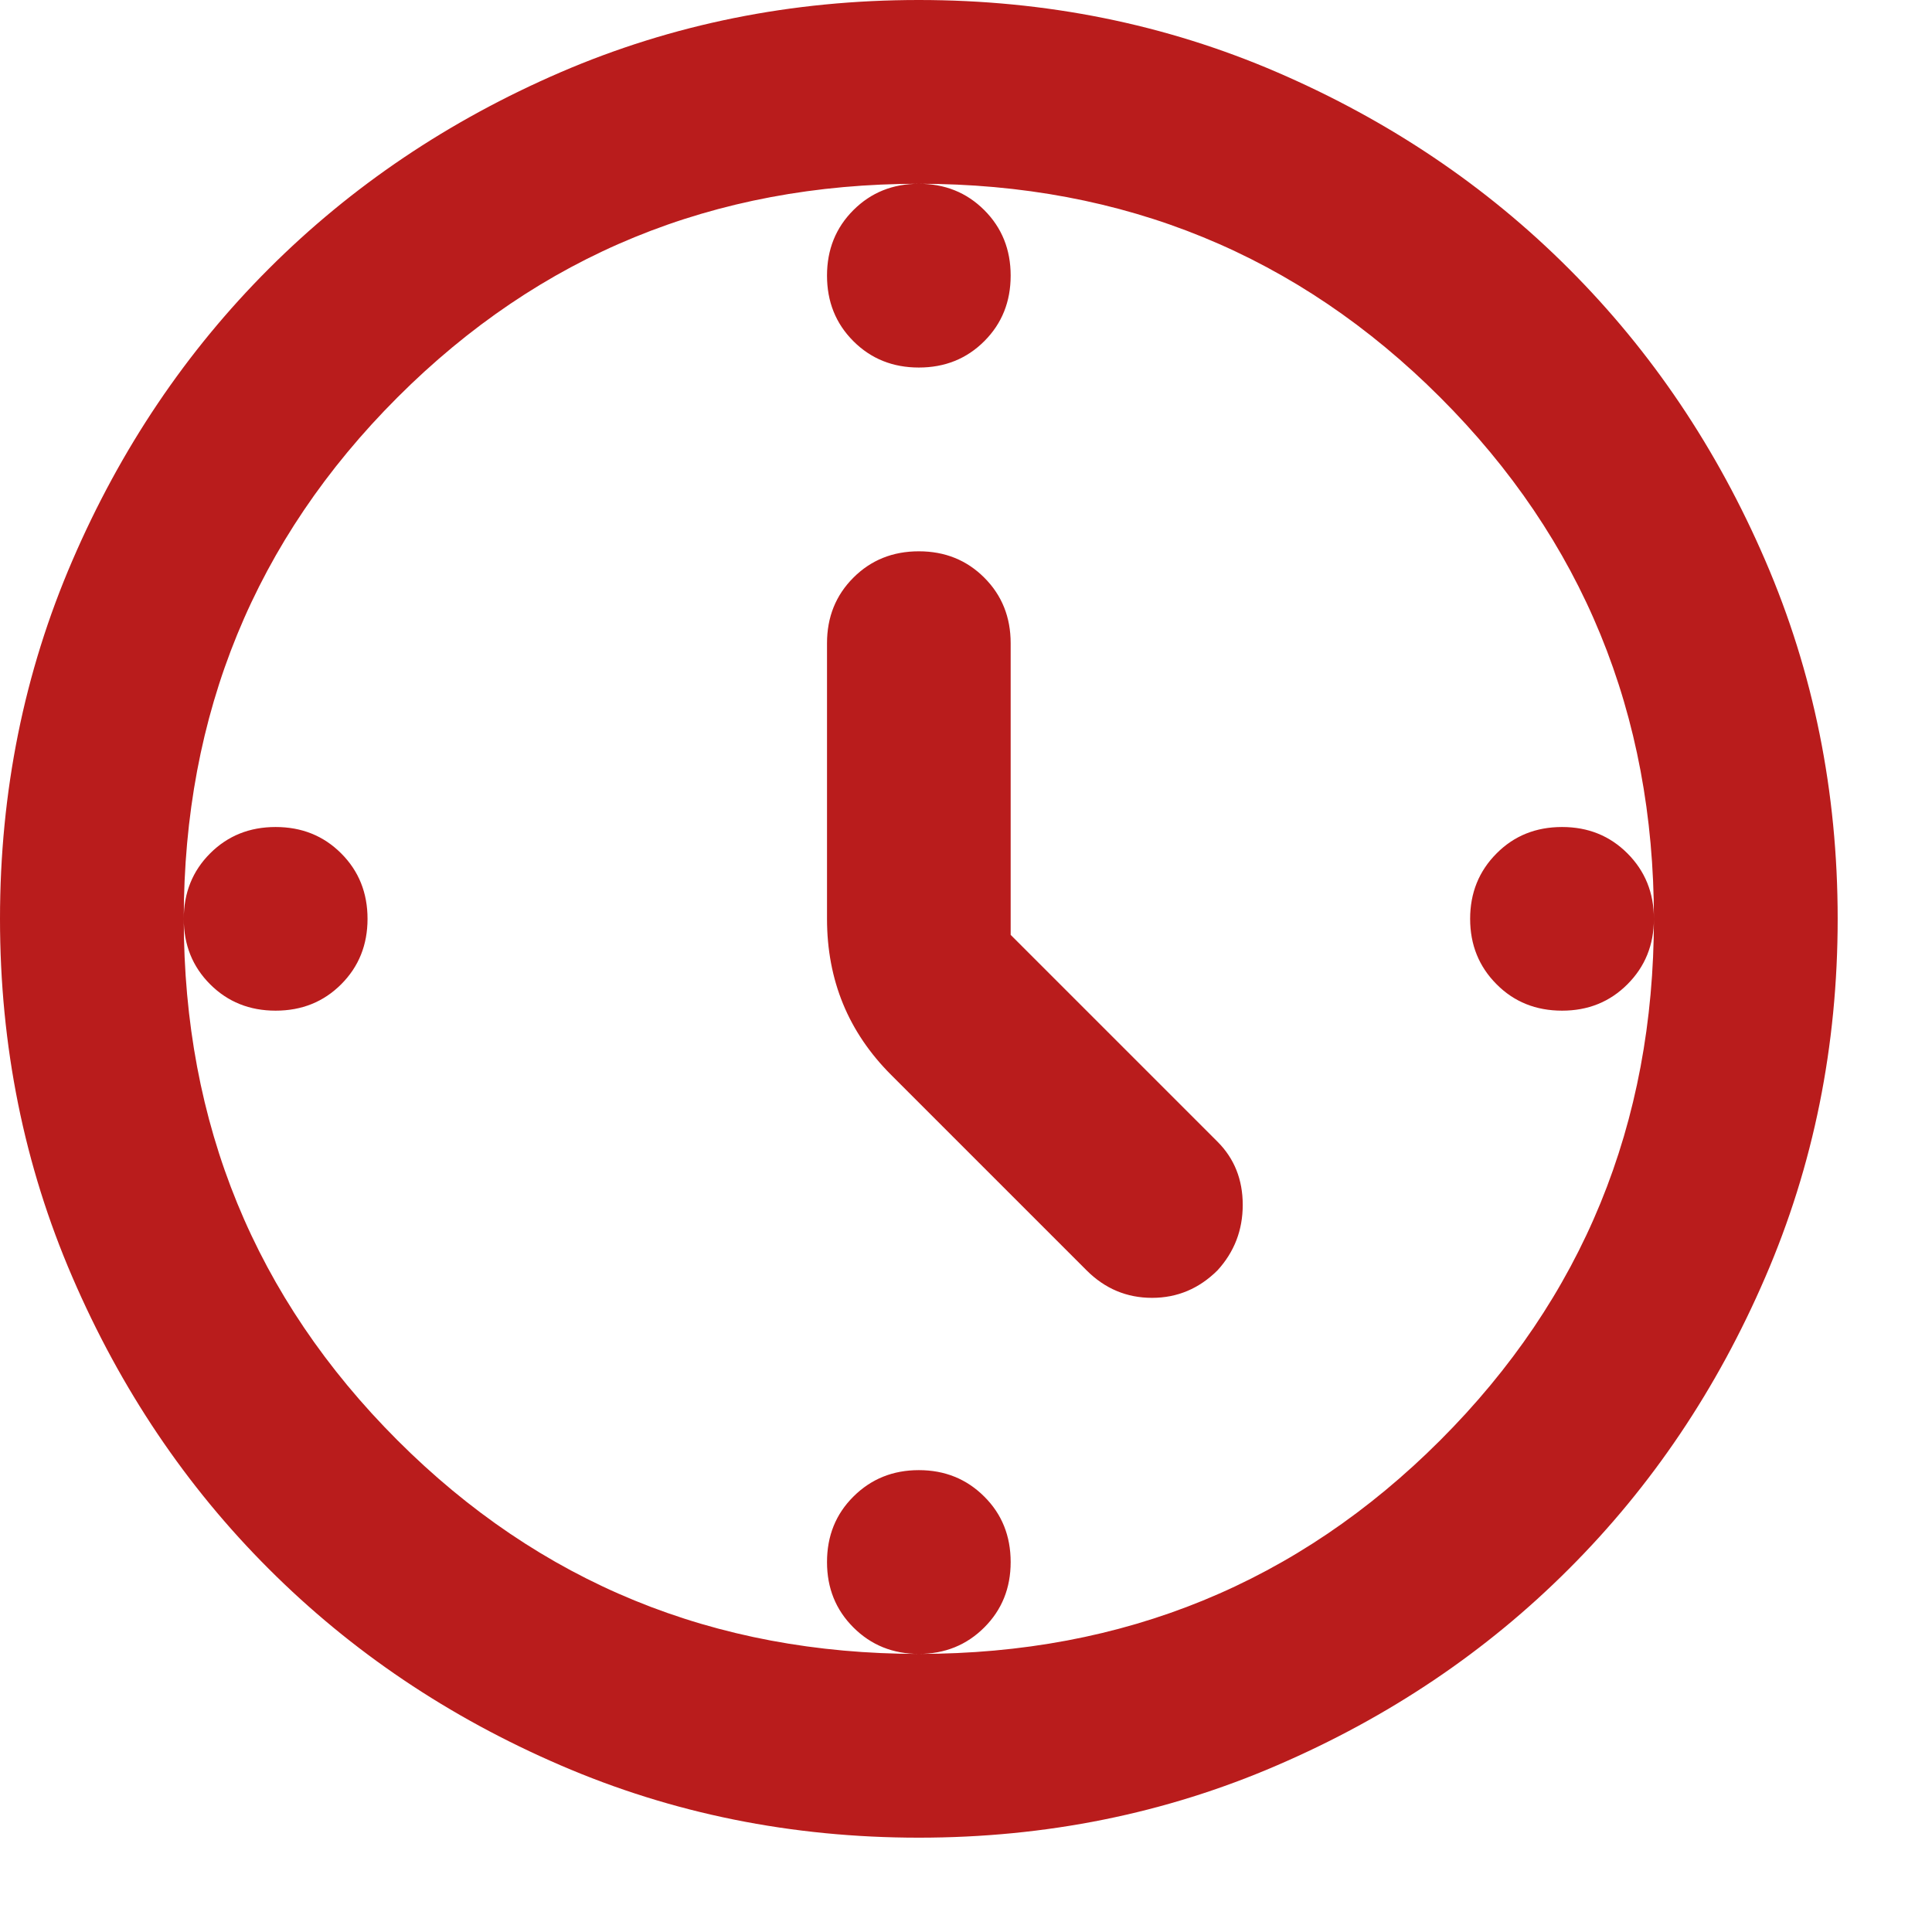 <svg width="17" height="17" viewBox="0 0 17 17" fill="none" xmlns="http://www.w3.org/2000/svg">
<path d="M8.893 8.226L10.713 10.046C10.861 10.194 10.935 10.379 10.935 10.602C10.935 10.824 10.861 11.016 10.713 11.178C10.551 11.339 10.359 11.42 10.137 11.42C9.914 11.42 9.722 11.339 9.561 11.178L7.842 9.459C7.654 9.271 7.512 9.062 7.418 8.833C7.324 8.604 7.277 8.354 7.277 8.085V5.66C7.277 5.43 7.354 5.238 7.509 5.083C7.664 4.928 7.856 4.851 8.085 4.851C8.314 4.851 8.506 4.928 8.661 5.083C8.816 5.238 8.893 5.43 8.893 5.66V8.226ZM8.085 1.617C8.314 1.617 8.506 1.694 8.661 1.849C8.816 2.004 8.893 2.196 8.893 2.425C8.893 2.655 8.816 2.847 8.661 3.002C8.506 3.157 8.314 3.234 8.085 3.234C7.856 3.234 7.664 3.157 7.509 3.002C7.354 2.847 7.277 2.655 7.277 2.425C7.277 2.196 7.354 2.004 7.509 1.849C7.664 1.694 7.856 1.617 8.085 1.617ZM14.553 8.085C14.553 8.314 14.475 8.506 14.32 8.661C14.165 8.816 13.974 8.893 13.745 8.893C13.515 8.893 13.323 8.816 13.169 8.661C13.014 8.506 12.936 8.314 12.936 8.085C12.936 7.856 13.014 7.664 13.169 7.509C13.323 7.354 13.515 7.277 13.745 7.277C13.974 7.277 14.165 7.354 14.32 7.509C14.475 7.664 14.553 7.856 14.553 8.085ZM8.085 12.936C8.314 12.936 8.506 13.014 8.661 13.169C8.816 13.323 8.893 13.515 8.893 13.745C8.893 13.974 8.816 14.165 8.661 14.32C8.506 14.475 8.314 14.553 8.085 14.553C7.856 14.553 7.664 14.475 7.509 14.32C7.354 14.165 7.277 13.974 7.277 13.745C7.277 13.515 7.354 13.323 7.509 13.169C7.664 13.014 7.856 12.936 8.085 12.936ZM3.234 8.085C3.234 8.314 3.157 8.506 3.002 8.661C2.847 8.816 2.655 8.893 2.425 8.893C2.196 8.893 2.004 8.816 1.849 8.661C1.694 8.506 1.617 8.314 1.617 8.085C1.617 7.856 1.694 7.664 1.849 7.509C2.004 7.354 2.196 7.277 2.425 7.277C2.655 7.277 2.847 7.354 3.002 7.509C3.157 7.664 3.234 7.856 3.234 8.085ZM8.085 16.17C6.967 16.17 5.916 15.958 4.932 15.533C3.948 15.109 3.093 14.533 2.365 13.805C1.637 13.078 1.061 12.222 0.637 11.238C0.212 10.255 0 9.203 0 8.085C0 6.967 0.212 5.916 0.637 4.932C1.061 3.948 1.637 3.093 2.365 2.365C3.093 1.637 3.948 1.061 4.932 0.636C5.916 0.212 6.967 0 8.085 0C9.203 0 10.255 0.212 11.238 0.636C12.222 1.061 13.078 1.637 13.805 2.365C14.533 3.093 15.109 3.948 15.533 4.932C15.958 5.916 16.17 6.967 16.17 8.085C16.17 9.203 15.958 10.255 15.533 11.238C15.109 12.222 14.533 13.078 13.805 13.805C13.078 14.533 12.222 15.109 11.238 15.533C10.255 15.958 9.203 16.17 8.085 16.17ZM8.085 14.553C9.891 14.553 11.42 13.926 12.673 12.673C13.926 11.42 14.553 9.891 14.553 8.085C14.553 6.279 13.926 4.75 12.673 3.497C11.42 2.244 9.891 1.617 8.085 1.617C6.279 1.617 4.75 2.244 3.497 3.497C2.244 4.75 1.617 6.279 1.617 8.085C1.617 9.891 2.244 11.42 3.497 12.673C4.75 13.926 6.279 14.553 8.085 14.553Z" fill="#B91C1C"/>
</svg>
